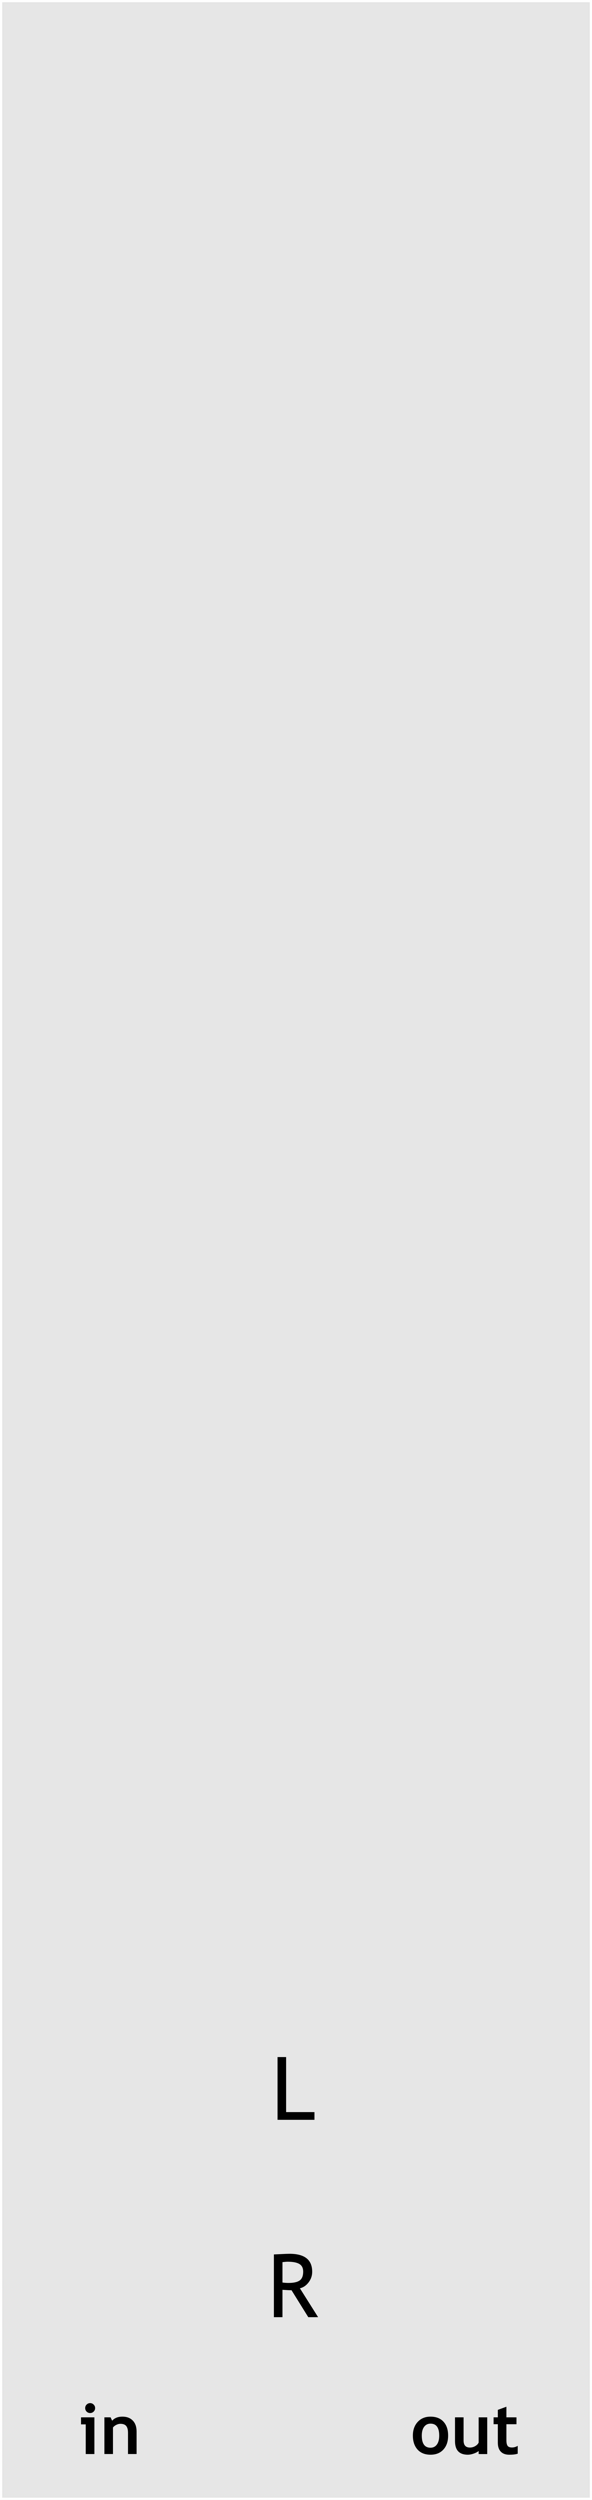 <?xml version="1.0" encoding="UTF-8" standalone="no"?>
<!-- Created with Inkscape (http://www.inkscape.org/) -->

<svg
   xmlns:dc="http://purl.org/dc/elements/1.1/"
   xmlns:cc="http://creativecommons.org/ns#"
   xmlns:rdf="http://www.w3.org/1999/02/22-rdf-syntax-ns#"
   xmlns:svg="http://www.w3.org/2000/svg"
   xmlns="http://www.w3.org/2000/svg"
   xmlns:sodipodi="http://sodipodi.sourceforge.net/DTD/sodipodi-0.dtd"
   xmlns:inkscape="http://www.inkscape.org/namespaces/inkscape"
   width="90"
   height="380"
   viewBox="0 0 90 380"
   version="1.1"
   id="svg8"
   inkscape:version="0.92.4 (5da689c313, 2019-01-14)"
   sodipodi:docname="BigMuteButton.svg"
   style="enable-background:new">
  <defs
     id="defs2" />
  <sodipodi:namedview
     id="base"
     pagecolor="#ffffff"
     bordercolor="#666666"
     borderopacity="1.0"
     inkscape:pageopacity="0.0"
     inkscape:pageshadow="2"
     inkscape:zoom="1.6789474"
     inkscape:cx="-54.466984"
     inkscape:cy="190.29783"
     inkscape:document-units="px"
     inkscape:current-layer="layer10"
     showgrid="false"
     units="px"
     inkscape:snap-bbox="true"
     inkscape:snap-page="true"
     inkscape:bbox-nodes="true"
     inkscape:snap-bbox-edge-midpoints="true"
     inkscape:window-width="1440"
     inkscape:window-height="851"
     inkscape:window-x="6"
     inkscape:window-y="0"
     inkscape:window-maximized="0"
     inkscape:measure-start="0,0"
     inkscape:measure-end="0,0"
     inkscape:snap-text-baseline="true"
     inkscape:snap-nodes="true"
     inkscape:snap-others="false"
     inkscape:snap-grids="false"
     showguides="true"
     inkscape:guide-bbox="true"
     inkscape:snap-to-guides="false"
     inkscape:object-nodes="false"
     inkscape:snap-global="true">
    <inkscape:grid
       type="xygrid"
       id="grid6570"
       units="px"
       empspacing="5" />
    <sodipodi:guide
       position="38.715,89.342"
       orientation="0,1"
       id="guide9112"
       inkscape:locked="false" />
    <sodipodi:guide
       position="20.251,179.279"
       orientation="1,0"
       id="guide9114"
       inkscape:locked="false" />
    <sodipodi:guide
       position="68.495,90.533"
       orientation="1,0"
       id="guide9116"
       inkscape:locked="false" />
  </sodipodi:namedview>
  <g
     inkscape:groupmode="layer"
     id="layer10"
     inkscape:label="Layer 1"
     style="display:inline">
    <rect
       style="display:inline;opacity:1;fill:#e6e6e6;fill-opacity:1;fill-rule:evenodd;stroke:#000000;stroke-width:0.677;stroke-miterlimit:4;stroke-dasharray:none;stroke-dashoffset:0;stroke-opacity:0.005"
       id="rect5174"
       width="89.323"
       height="379.323"
       x="0.339"
       y="0.338"
       rx="0"
       ry="0" />
  </g>
  <g
     inkscape:groupmode="layer"
     id="layer13"
     inkscape:label="R_text"
     style="display:inline">
    <g
       aria-label="in"
       style="font-style:normal;font-variant:normal;font-weight:bold;font-stretch:normal;font-size:10.667px;line-height:1.25;font-family:'Trebuchet MS';-inkscape-font-specification:'Trebuchet MS, Bold';font-variant-ligatures:normal;font-variant-caps:normal;font-variant-numeric:normal;font-feature-settings:normal;text-align:center;letter-spacing:0px;word-spacing:0px;writing-mode:lr-tb;text-anchor:middle;fill:#000000;fill-opacity:1;stroke:none"
       id="text9120"
       transform="translate(-2,4)"
       inkscape:label="in_text">
      <path
         d="m 15.705,361.289 q 0.312,0 0.531,0.224 0.224,0.219 0.224,0.531 0,0.312 -0.224,0.536 -0.219,0.219 -0.531,0.219 -0.312,0 -0.536,-0.219 -0.219,-0.224 -0.219,-0.536 0,-0.312 0.219,-0.531 0.224,-0.224 0.536,-0.224 z m -0.672,7.74 v -4.51 h -0.714 v -1.068 h 2.031 v 5.578 z"
         id="path9128"
         inkscape:connector-curvature="0" />
      <path
         d="m 21.461,369.028 v -3.224 q 0,-0.714 -0.276,-1.042 -0.271,-0.328 -0.891,-0.328 -0.286,0 -0.615,0.161 -0.323,0.161 -0.505,0.401 v 4.031 h -1.302 v -5.578 h 0.938 l 0.24,0.521 q 0.531,-0.625 1.568,-0.625 0.995,0 1.568,0.599 0.578,0.594 0.578,1.661 v 3.422 z"
         id="path9130"
         inkscape:connector-curvature="0" />
    </g>
    <g
       aria-label="out"
       style="font-style:normal;font-variant:normal;font-weight:bold;font-stretch:normal;font-size:10.667px;line-height:1.25;font-family:'Trebuchet MS';-inkscape-font-specification:'Trebuchet MS, Bold';font-variant-ligatures:normal;font-variant-caps:normal;font-variant-numeric:normal;font-feature-settings:normal;text-align:center;letter-spacing:0px;word-spacing:0px;writing-mode:lr-tb;text-anchor:middle;fill:#000000;fill-opacity:1;stroke:none"
       id="text9124"
       transform="translate(4,4)"
       inkscape:label="out_text">
      <path
         d="m 58.768,366.226 q 0,-1.276 0.734,-2.078 0.74,-0.802 1.948,-0.802 1.271,0 1.974,0.771 0.703,0.771 0.703,2.109 0,1.333 -0.719,2.12 -0.714,0.786 -1.958,0.786 -1.271,0 -1.979,-0.792 -0.703,-0.797 -0.703,-2.115 z m 1.354,0 q 0,1.844 1.328,1.844 0.609,0 0.964,-0.479 0.359,-0.479 0.359,-1.365 0,-1.818 -1.323,-1.818 -0.609,0 -0.969,0.479 -0.359,0.479 -0.359,1.339 z"
         id="path9133"
         inkscape:connector-curvature="0"
         style="display:inline" />
      <path
         d="m 68.768,369.033 v -0.469 q -0.276,0.234 -0.76,0.401 -0.484,0.167 -0.891,0.167 -1.943,0 -1.943,-2.062 v -3.62 h 1.302 v 3.521 q 0,1.073 0.964,1.073 0.443,0 0.823,-0.229 0.38,-0.229 0.505,-0.531 v -3.833 h 1.302 v 5.583 z"
         id="path9135"
         inkscape:connector-curvature="0"
         style="display:inline" />
      <path
         d="m 71.685,364.497 h -0.646 v -1.047 h 0.646 v -1.135 l 1.302,-0.479 v 1.615 h 1.531 v 1.047 h -1.531 v 2.443 q 0,0.599 0.188,0.849 0.188,0.245 0.656,0.245 0.469,0 0.875,-0.255 v 1.198 q -0.453,0.156 -1.292,0.156 -0.833,0 -1.281,-0.469 -0.448,-0.474 -0.448,-1.344 z"
         id="path9137"
         inkscape:connector-curvature="0"
         style="display:inline" />
    </g>
    <g
       aria-label="L"
       style="font-style:normal;font-variant:normal;font-weight:normal;font-stretch:normal;font-size:13.333px;line-height:1.25;font-family:'Trebuchet MS';-inkscape-font-specification:'Trebuchet MS, Normal';font-variant-ligatures:normal;font-variant-caps:normal;font-variant-numeric:normal;font-feature-settings:normal;text-align:center;letter-spacing:0px;word-spacing:0px;writing-mode:lr-tb;text-anchor:middle;fill:#000000;fill-opacity:1;stroke:none"
       id="text9142"
       inkscape:label="L_text">
      <path
         d="m 42.194,322.226 v -9.538 h 1.302 v 8.366 h 4.31 v 1.172 z"
         id="path9157"
         inkscape:connector-curvature="0" />
    </g>
    <g
       aria-label="R"
       style="font-style:normal;font-variant:normal;font-weight:normal;font-stretch:normal;font-size:13.333px;line-height:1.25;font-family:'Trebuchet MS';-inkscape-font-specification:'Trebuchet MS, Normal';font-variant-ligatures:normal;font-variant-caps:normal;font-variant-numeric:normal;font-feature-settings:normal;text-align:center;letter-spacing:0px;word-spacing:0px;writing-mode:lr-tb;text-anchor:middle;fill:#000000;fill-opacity:1;stroke:none"
       id="R_text"
       transform="translate(0,8)"
       inkscape:label="R_text">
      <path
         d="m 46.868,344.226 -2.546,-4.095 q -0.436,0 -1.38,-0.065 v 4.16 h -1.302 v -9.538 q 0.072,0 1.009,-0.046 0.944,-0.052 1.374,-0.052 3.438,0 3.438,2.734 0,0.898 -0.553,1.621 -0.553,0.716 -1.315,0.892 l 2.767,4.388 z m -3.926,-8.366 v 3.099 q 0.469,0.065 0.911,0.065 1.172,0 1.706,-0.378 0.534,-0.378 0.534,-1.348 0,-0.801 -0.573,-1.152 -0.573,-0.352 -1.81,-0.352 -0.195,0 -0.768,0.065 z"
         id="path9154"
         inkscape:connector-curvature="0" />
    </g>
  </g>
</svg>
